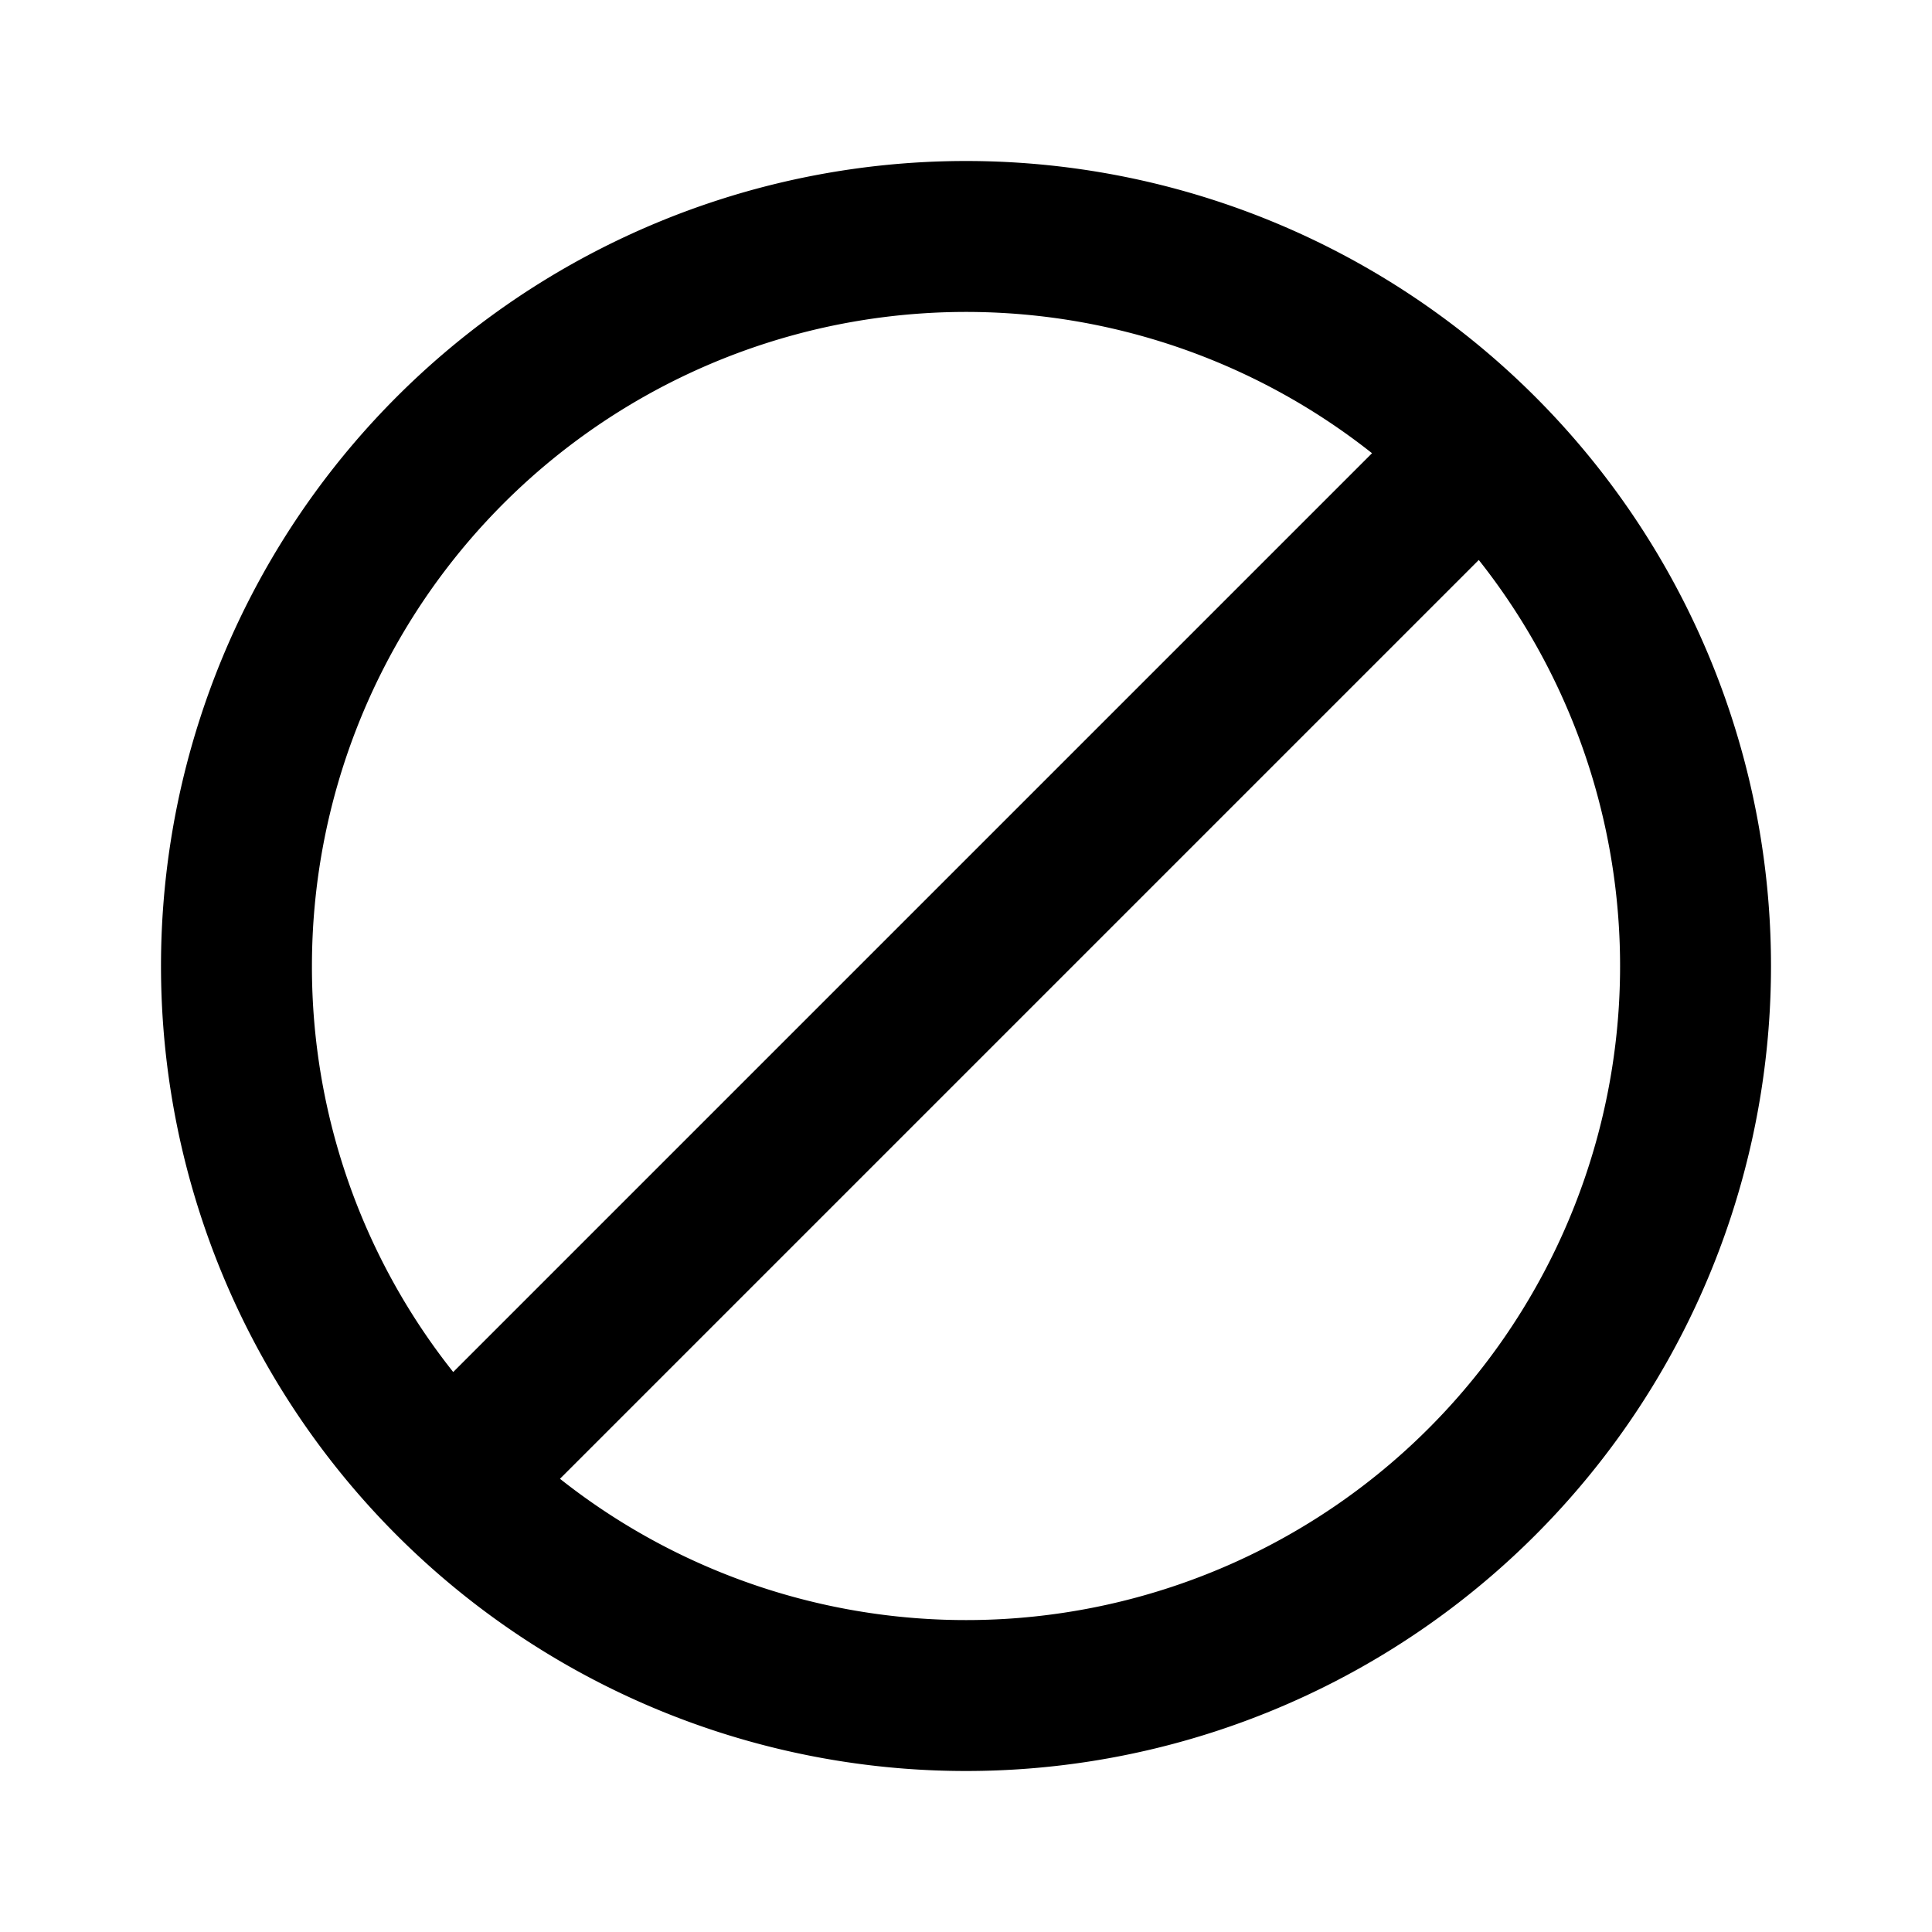 <svg xmlns="http://www.w3.org/2000/svg" aria-hidden="true" width="46.08" height="46.08" viewBox="-1.6 -1.6 19.2 19.2" fill="currentColor">
    <path fill-rule="evenodd" d="M1.5 8a6.5 6.5 0 0110.535-5.096l-9.131 9.131A6.472 6.472 0 011.5 8zm2.465 5.096a6.5 6.5 0 009.131-9.131l-9.131 9.131zM8 0a8 8 0 100 16A8 8 0 008 0z" />
</svg>

